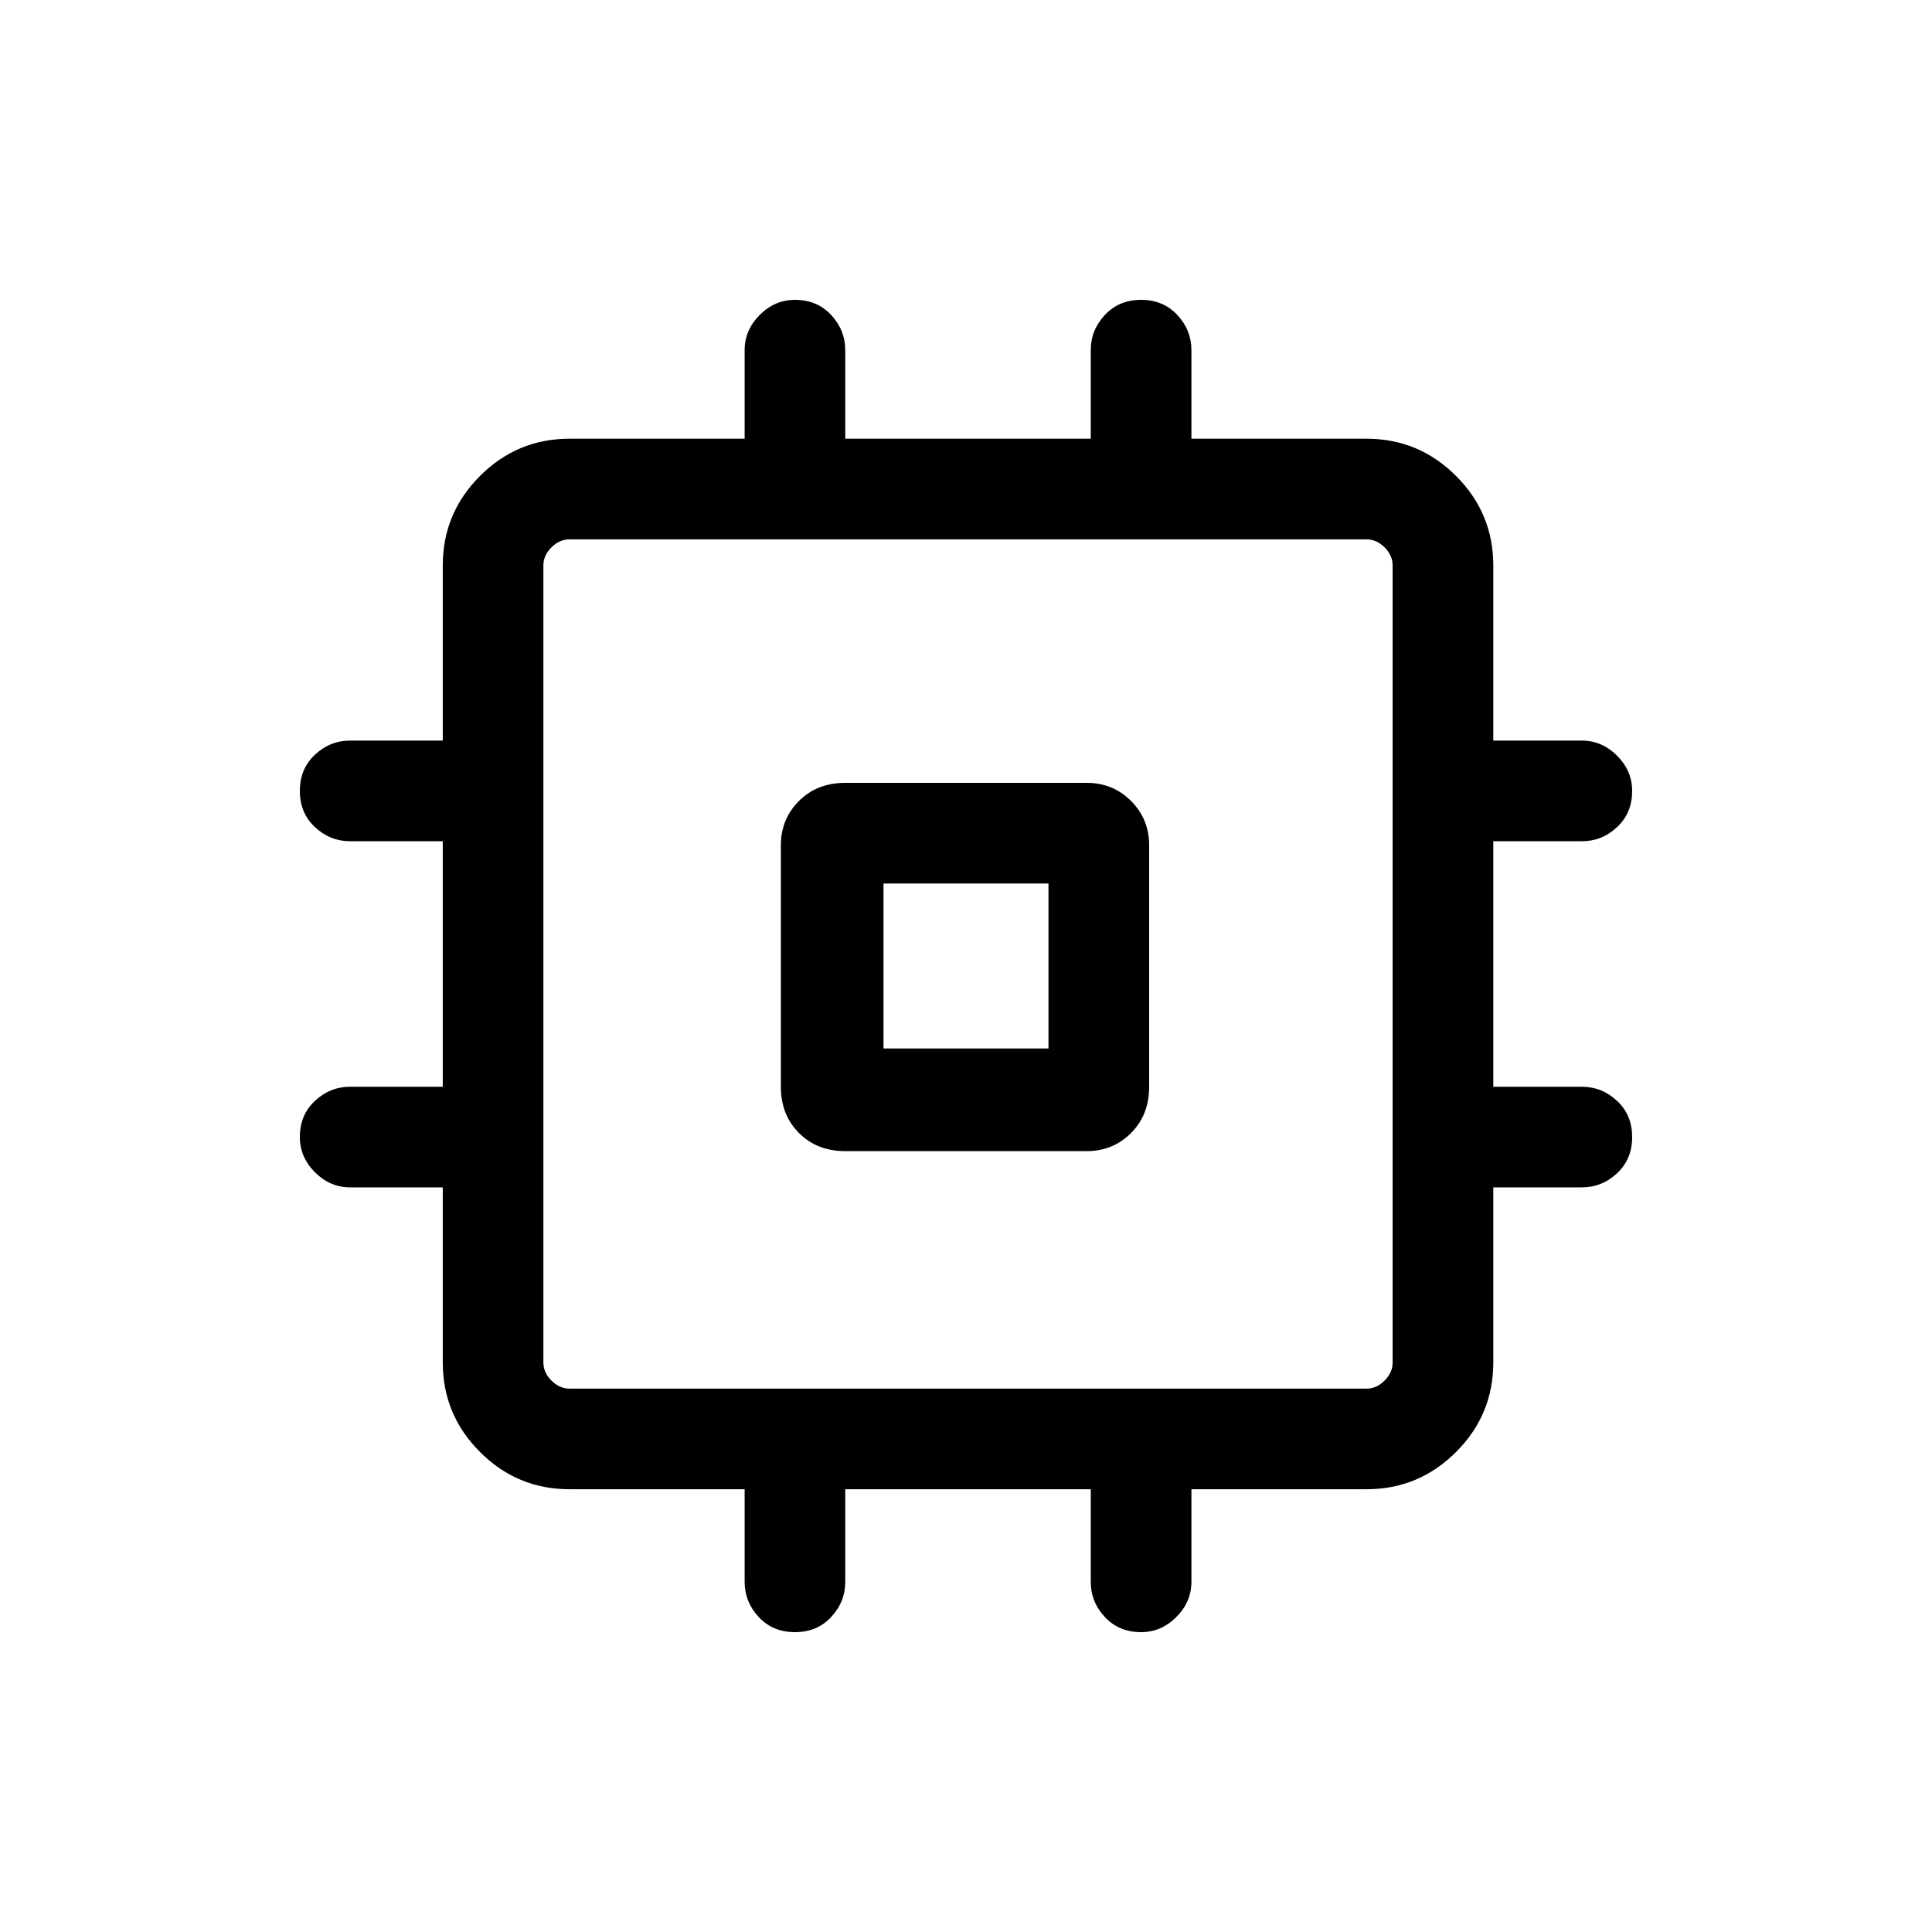 <svg xmlns="http://www.w3.org/2000/svg" height="40" width="40"><path d="M17.5 23.833q-.583 0-.958-.375t-.375-.958v-5q0-.542.375-.917t.958-.375h5q.542 0 .917.375t.375.917v5q0 .583-.375.958t-.917.375Zm-1.042 9.959q-.458 0-.75-.313-.291-.312-.291-.729v-1.917h-3.625q-1.084 0-1.854-.771-.771-.77-.771-1.854v-3.625H7.25q-.417 0-.729-.312-.313-.313-.313-.729 0-.459.313-.75.312-.292.729-.292h1.917v-5.083H7.25q-.417 0-.729-.292-.313-.292-.313-.75t.313-.75q.312-.292.729-.292h1.917v-3.625q0-1.083.771-1.854.77-.771 1.854-.771h3.625V7.25q0-.417.312-.729.313-.313.729-.313.459 0 .75.313.292.312.292.729v1.833h5.083V7.25q0-.417.292-.729.292-.313.75-.313t.75.313q.292.312.292.729v1.833h3.625q1.083 0 1.854.771.771.771.771 1.854v3.625h1.833q.417 0 .729.313.313.312.313.729 0 .458-.313.75-.312.292-.729.292h-1.833V22.5h1.833q.417 0 .729.292.313.291.313.75 0 .458-.313.75-.312.291-.729.291h-1.833v3.625q0 1.084-.771 1.854-.771.771-1.854.771h-3.625v1.917q0 .417-.313.729-.312.313-.729.313-.458 0-.75-.313-.292-.312-.292-.729v-1.917H17.5v1.917q0 .417-.292.729-.291.313-.75.313Zm-4.666-5.042h16.5q.208 0 .375-.167.166-.166.166-.375v-16.5q0-.208-.166-.375-.167-.166-.375-.166h-16.5q-.209 0-.375.166-.167.167-.167.375v16.5q0 .209.167.375.166.167.375.167Zm6.5-7.042h3.416v-3.416h-3.416ZM20 20Z"/></svg>